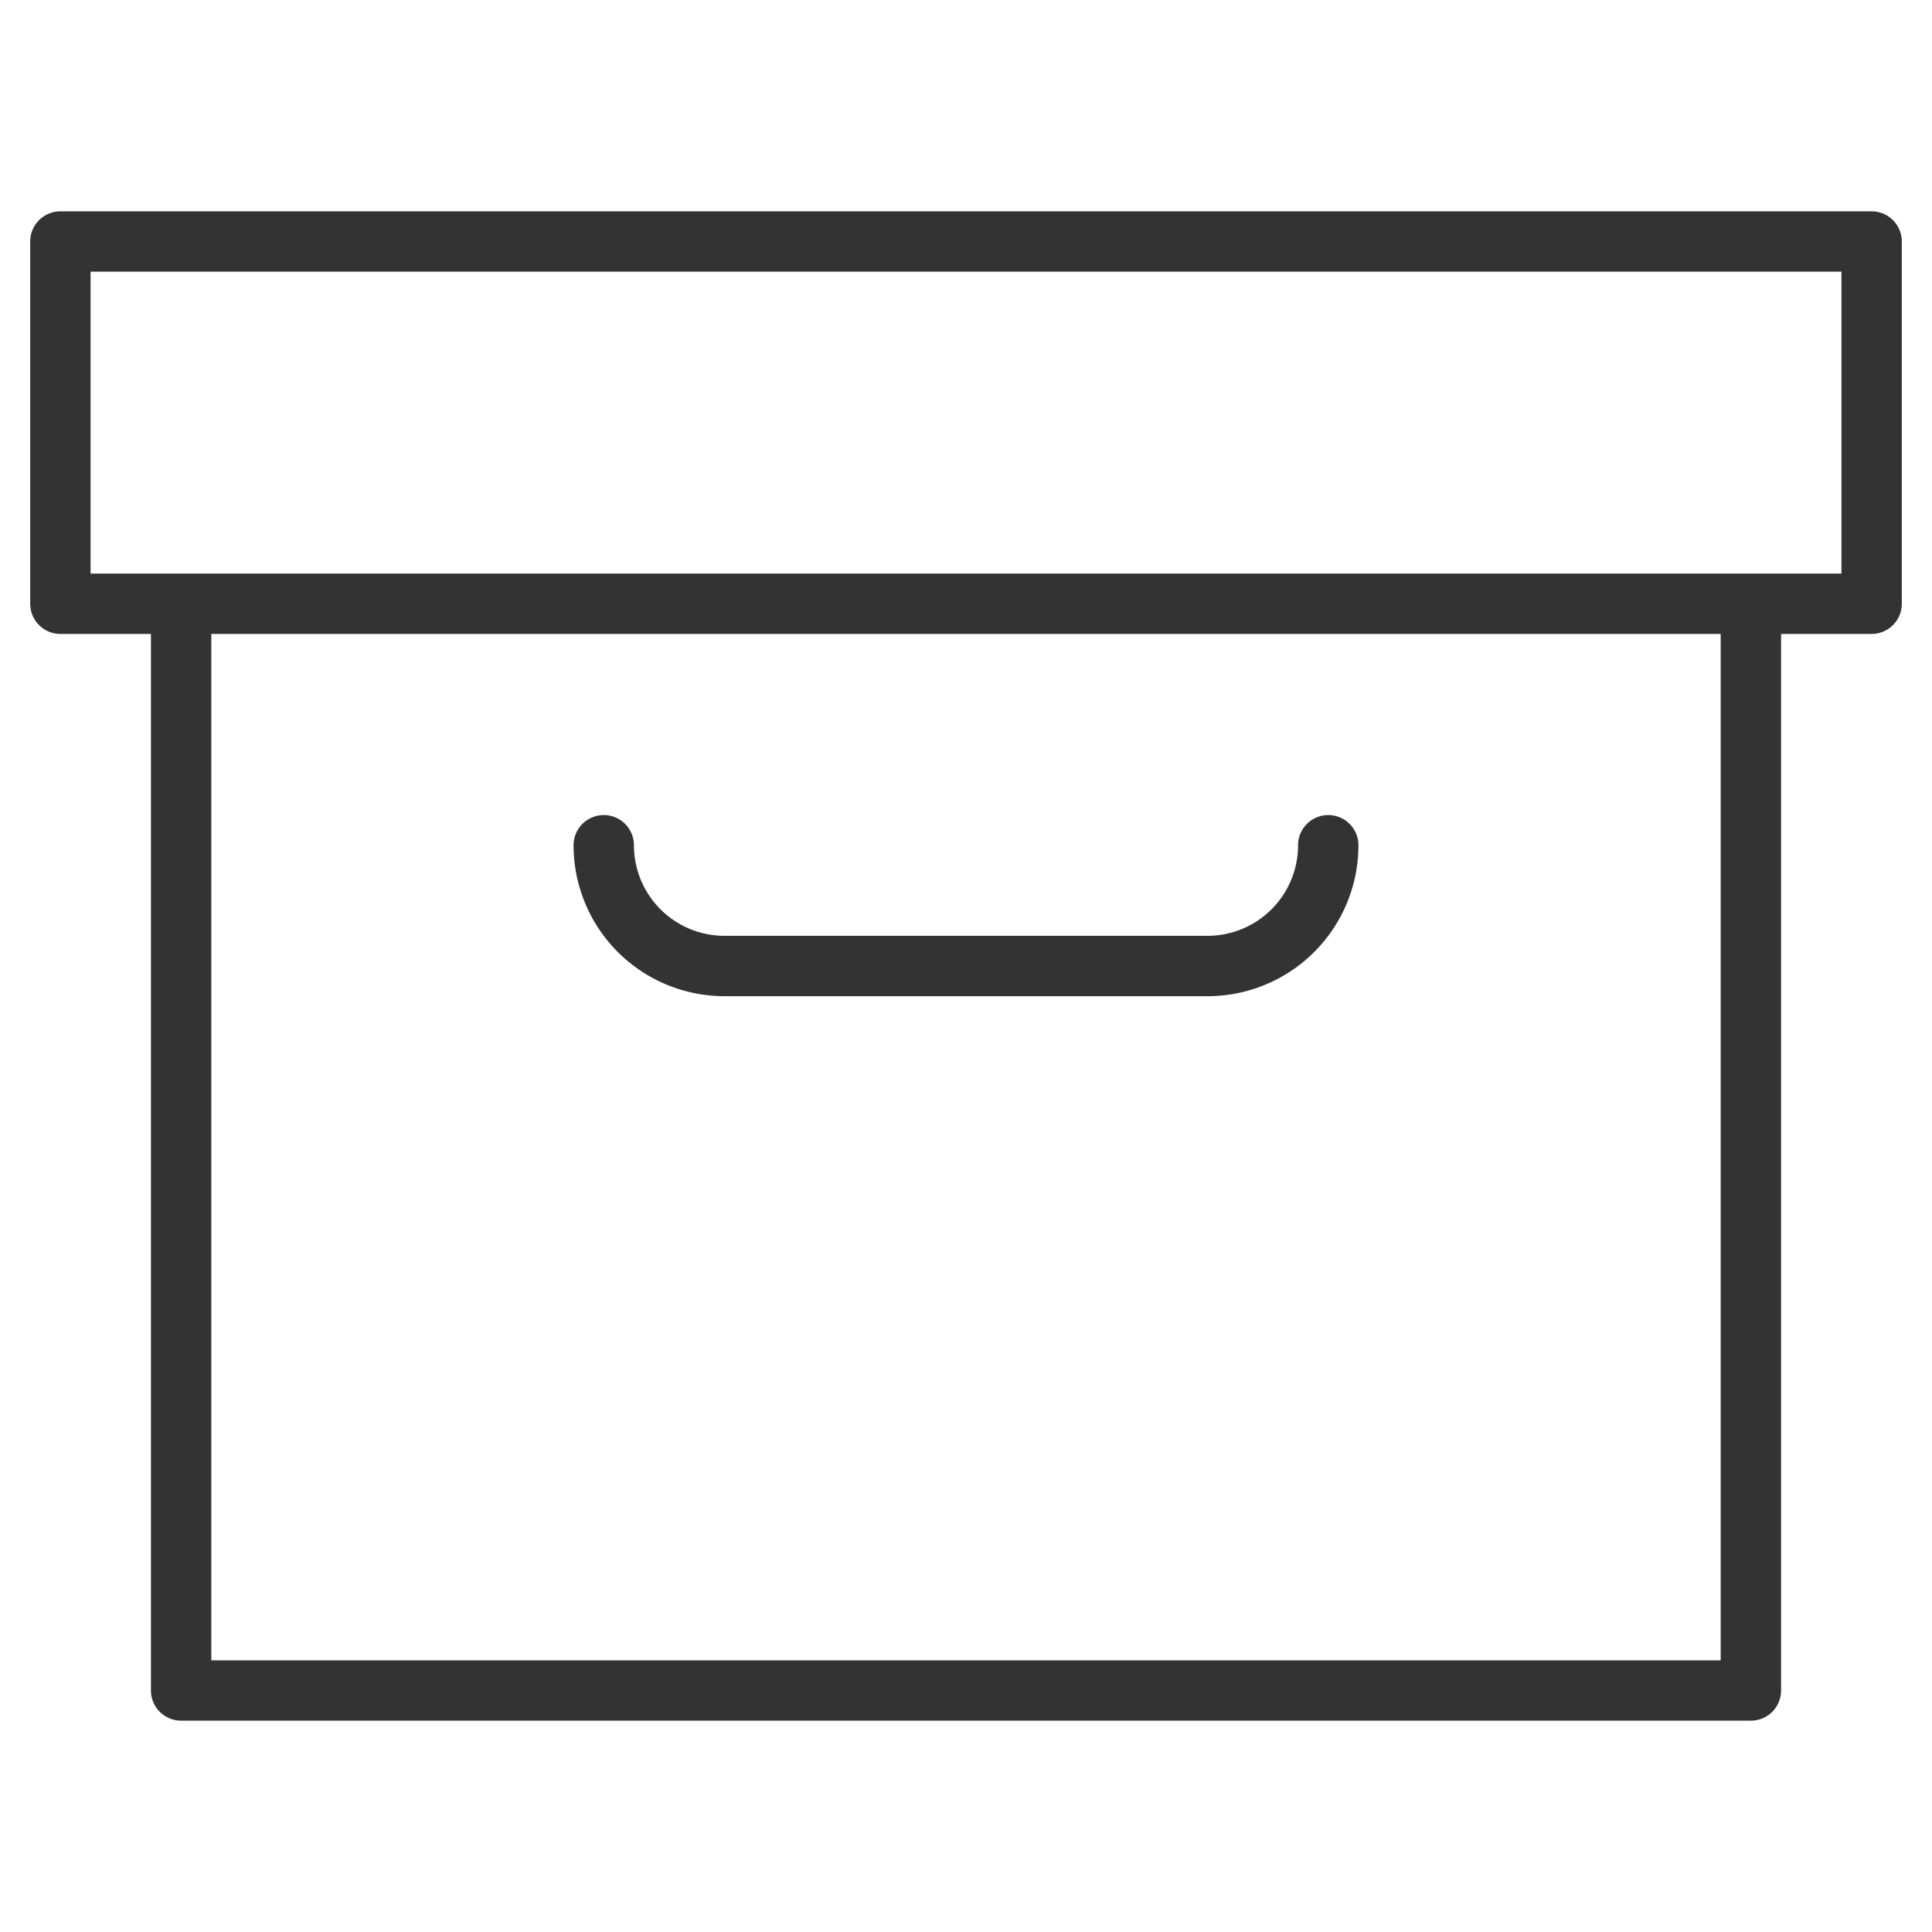<svg xmlns="http://www.w3.org/2000/svg" viewBox="0 0 64 64" aria-labelledby="title"
aria-describedby="desc" role="img" xmlns:xlink="http://www.w3.org/1999/xlink"
width="64" height="64">
  <title>Archive Box</title>
  <desc>A line styled icon from Orion Icon Library.</desc>
  <path data-name="layer2"
  fill="none" stroke="#333333" stroke-miterlimit="10" stroke-width="2" d="M2 8h60v12H2zm4 12h52v36H6z"
  stroke-linejoin="round" stroke-linecap="round"></path>
  <path data-name="layer1" d="M44 28a4 4 0 0 1-4 4H24a4 4 0 0 1-4-4"
  fill="none" stroke="#333333" stroke-miterlimit="10" stroke-width="2" stroke-linejoin="round"
  stroke-linecap="round"></path>
</svg>
